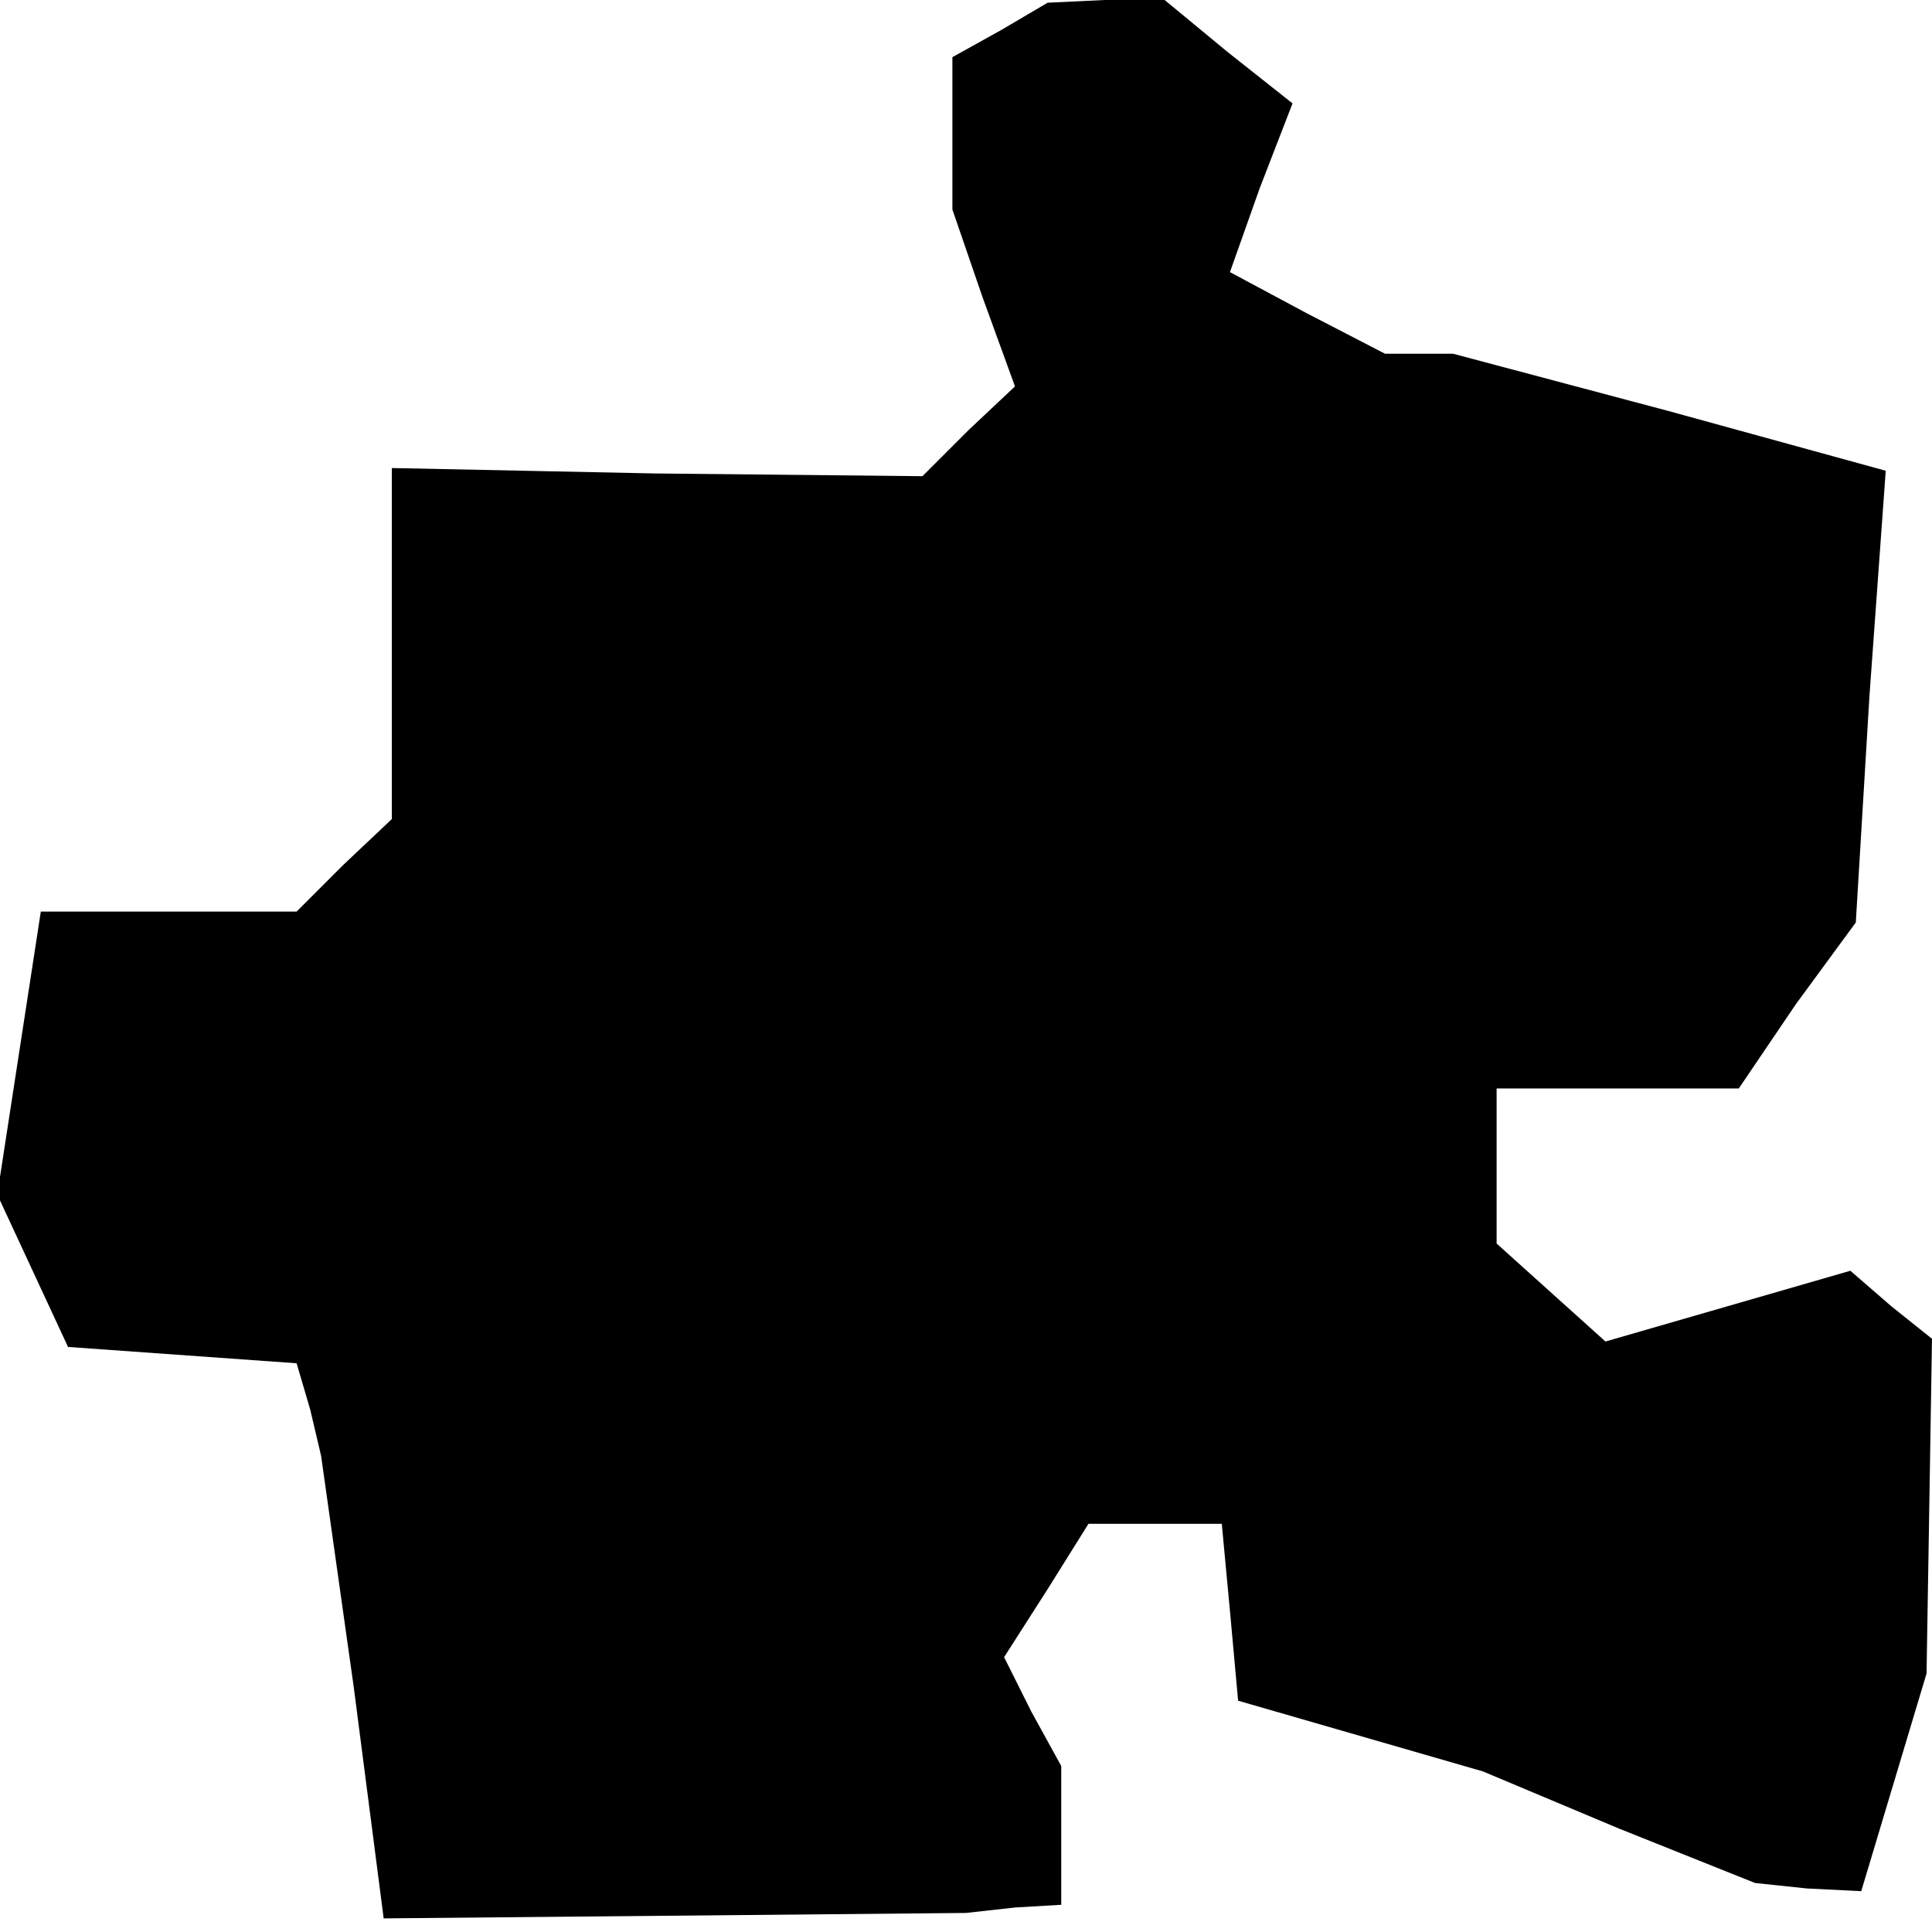 <?xml version="1.0" standalone="no"?>
<!DOCTYPE svg PUBLIC "-//W3C//DTD SVG 20010904//EN"
 "http://www.w3.org/TR/2001/REC-SVG-20010904/DTD/svg10.dtd">
<svg version="1.0" xmlns="http://www.w3.org/2000/svg"
 width="71pt" height="71pt" viewBox="0 0 71 71"
 preserveAspectRatio="xMidYMid meet">
<g transform="translate(0,71) scale(0.1,-0.1)"
fill="#000000" stroke="none">
<path d="M368 699 l-18 -10 0 -28 0 -28 11 -32 12 -33 -17 -16 -17 -17 -98 1
-97 2 0 -64 0 -65 -18 -17 -17 -17 -47 0 -47 0 -8 -52 -8 -52 13 -28 13 -28
42 -3 42 -3 5 -17 4 -17 12 -85 11 -85 107 1 107 1 18 2 17 1 0 26 0 25 -11
20 -10 20 16 25 15 24 25 0 24 0 3 -32 3 -33 45 -13 45 -13 50 -21 50 -20 19
-2 20 -1 12 40 12 40 1 61 1 62 -15 12 -15 13 -45 -13 -45 -13 -20 18 -20 18
0 29 0 28 44 0 45 0 21 31 22 30 5 83 6 83 -80 22 -79 21 -13 0 -12 0 -29 15
-28 15 11 31 12 31 -24 19 -23 19 -22 0 -21 -1 -17 -10z"/>
</g>
</svg>
